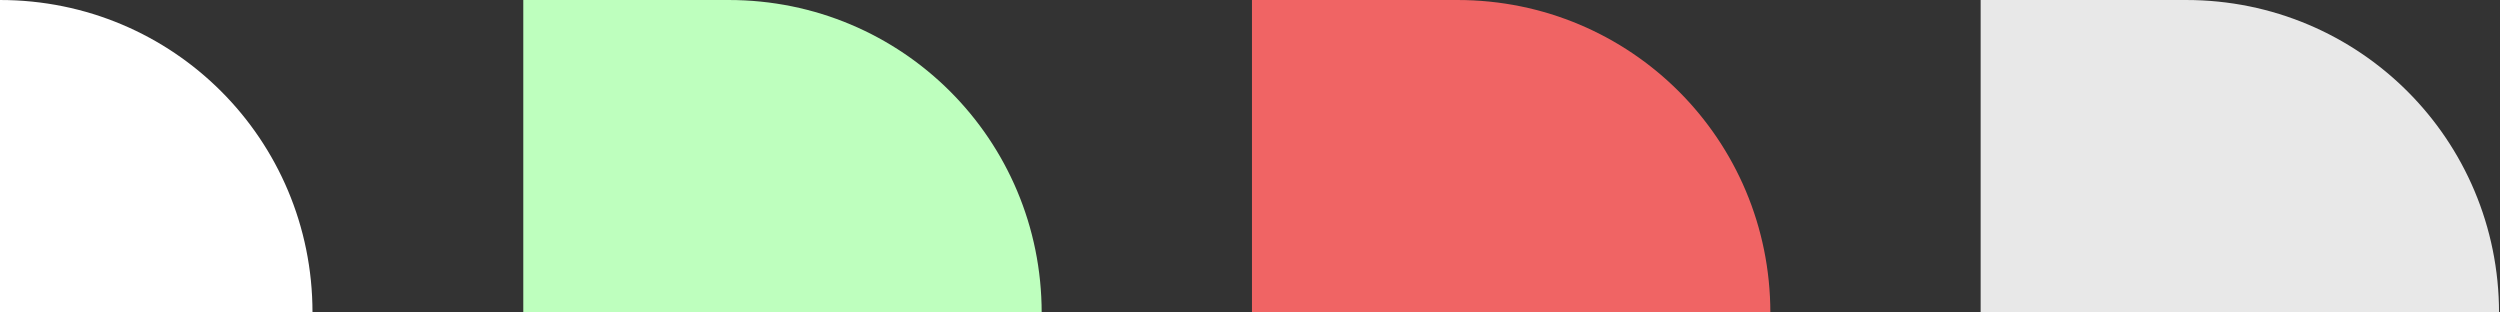 <?xml version="1.0" encoding="UTF-8" standalone="no"?>
<!-- Created with Inkscape (http://www.inkscape.org/) -->

<svg
   width="512"
   height="64"
   viewBox="0 0 135.467 16.933"
   version="1.1"
   id="svg5"
   inkscape:version="1.1.1 (3bf5ae0d25, 2021-09-20)"
   sodipodi:docname="board.svg"
   inkscape:export-filename="/home/neil/c/verda-sxtelo/app/src/main/assets/board.png"
   inkscape:export-xdpi="96"
   inkscape:export-ydpi="96"
   xmlns:inkscape="http://www.inkscape.org/namespaces/inkscape"
   xmlns:sodipodi="http://sodipodi.sourceforge.net/DTD/sodipodi-0.dtd"
   xmlns="http://www.w3.org/2000/svg"
   xmlns:svg="http://www.w3.org/2000/svg">
  <rect x="0" y="0" width="135.467" height="16.933" fill="#333333" stroke="none"/>
  <sodipodi:namedview
     id="namedview7"
     pagecolor="#dcdcff"
     bordercolor="#666666"
     borderopacity="1.0"
     inkscape:pageshadow="2"
     inkscape:pageopacity="1"
     inkscape:pagecheckerboard="0"
     inkscape:document-units="mm"
     showgrid="false"
     fit-margin-top="0"
     fit-margin-left="0"
     fit-margin-right="0"
     fit-margin-bottom="0"
     units="px"
     inkscape:zoom="1.3728441"
     inkscape:cx="240.7411"
     inkscape:cy="55.359527"
     inkscape:window-width="1920"
     inkscape:window-height="1011"
     inkscape:window-x="0"
     inkscape:window-y="0"
     inkscape:window-maximized="1"
     inkscape:current-layer="layer1"
     showguides="true"
     inkscape:guide-bbox="true">
    <sodipodi:guide
       position="39.423,16.933"
       orientation="-1,0"
       id="guide24041"
       inkscape:label=""
       inkscape:locked="false"
       inkscape:color="rgb(0,0,255)" />
    <sodipodi:guide
       position="78.846,16.933"
       orientation="-1,0"
       id="guide24043"
       inkscape:label=""
       inkscape:locked="false"
       inkscape:color="rgb(0,0,255)" />
    <sodipodi:guide
       position="118.23,16.933"
       orientation="-1,0"
       id="guide24045"
       inkscape:label=""
       inkscape:locked="false"
       inkscape:color="rgb(0,0,255)" />
  </sodipodi:namedview>
  <defs
     id="defs2" />
  <g
     inkscape:label="Calque 1"
     inkscape:groupmode="layer"
     id="layer1"
     transform="translate(-77.251,-56.457)">
    <path
       id="rect1484"
       style="fill:#ffffff;stroke:none;stroke-width:2.082;stroke-linecap:round;stroke-linejoin:round;paint-order:stroke markers fill"
       d="m 77.251,56.457 v 16.933 h 16.933 c 0,-9.381 -7.552,-16.933 -16.933,-16.933 z" />
    <path
       id="path6478"
       style="fill:#beffbe;fill-opacity:1;stroke:none;stroke-width:7.869;stroke-linecap:round;stroke-linejoin:round;paint-order:stroke markers fill"
       d="M 107 0 L 107 64 L 149 64 L 213 64 C 213 28.544 184.456 0 149 0 L 107 0 z "
       transform="matrix(0.265,0,0,0.265,77.251,56.457)" />
    <path
       id="path9918"
       style="fill:#f06464;fill-opacity:1;stroke:none;stroke-width:7.869;stroke-linecap:round;stroke-linejoin:round;paint-order:stroke markers fill"
       d="M 256 0 L 256 64 L 298 64 L 362 64 C 362 28.544 333.456 0 298 0 L 256 0 z "
       transform="matrix(0.265,0,0,0.265,77.251,56.457)" />
    <path
       id="path20293"
       style="fill:#e8e8e8;fill-opacity:1;stroke:none;stroke-width:7.869;stroke-linecap:round;stroke-linejoin:round;paint-order:stroke markers fill"
       d="M 405 0 L 405 64 L 447 64 L 511 64 C 511 28.544 482.456 0 447 0 L 405 0 z "
       transform="matrix(0.265,0,0,0.265,77.251,56.457)" />
  </g>
</svg>
